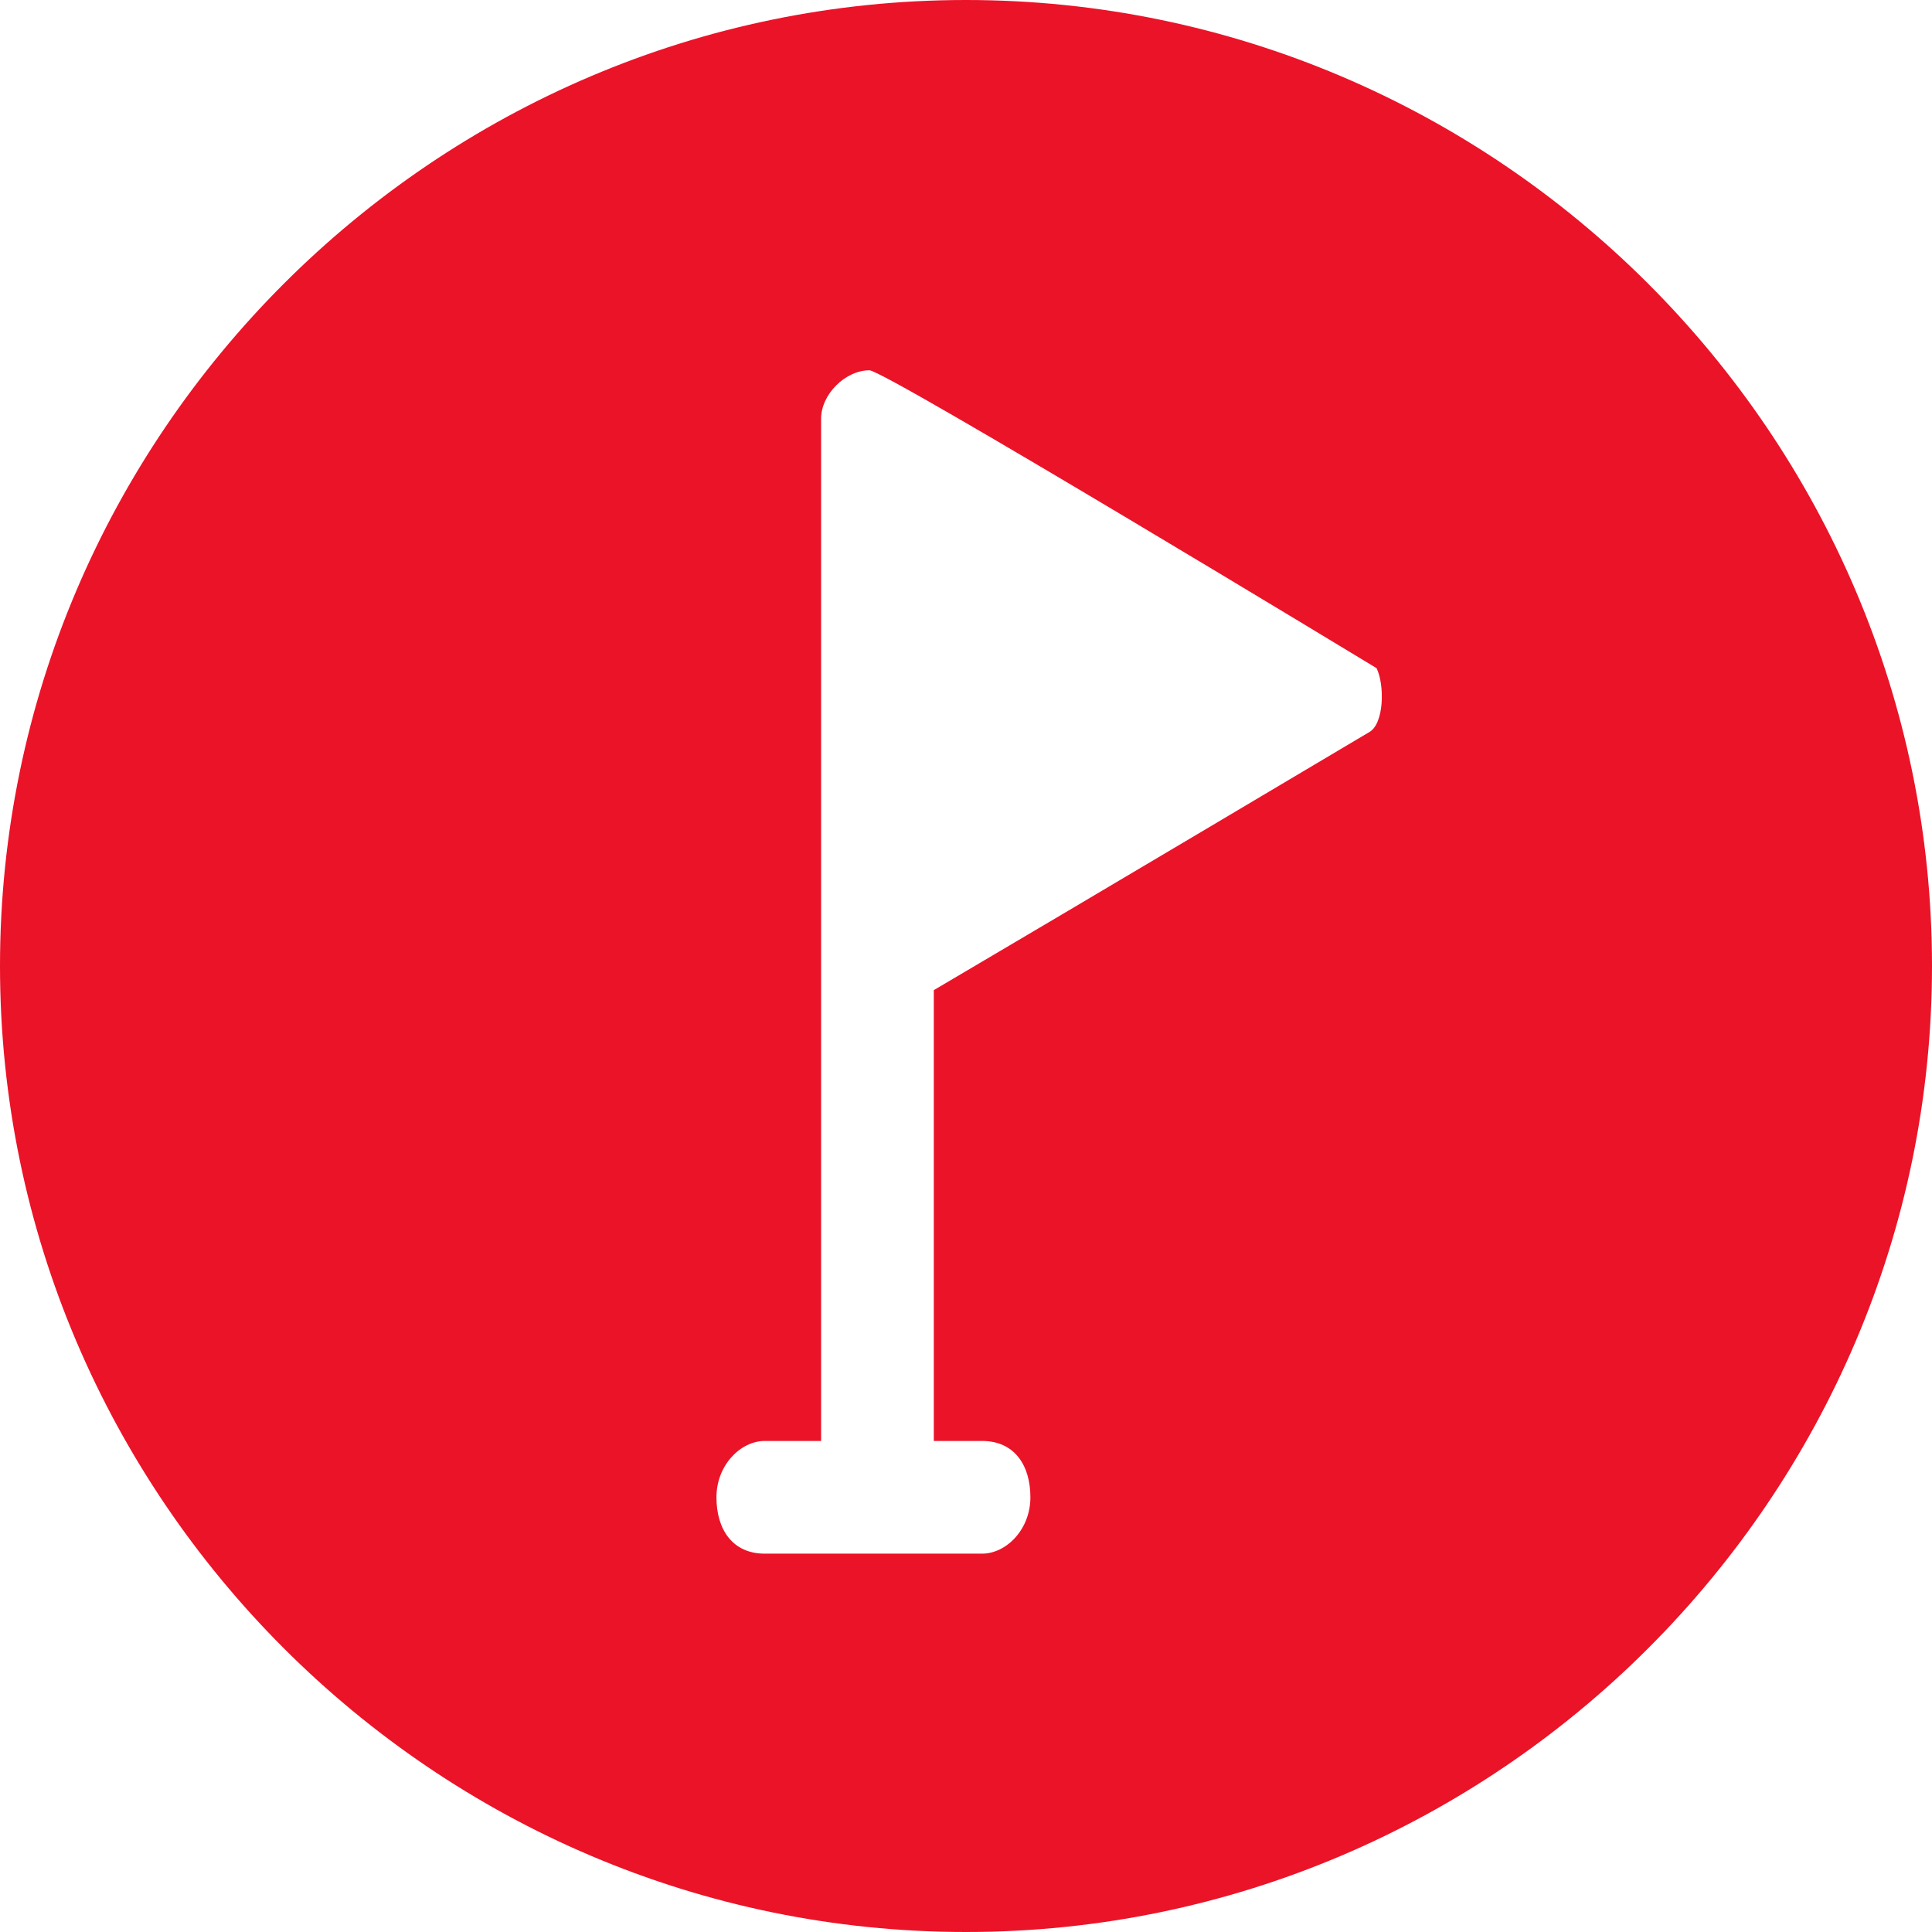 <svg version="1.2" xmlns="http://www.w3.org/2000/svg" viewBox="0 0 24 24" width="24" height="24">
	<title>missingDepFlag-svg</title>
	<style>
		.s0 { fill: #eb1328 }
	</style>
	<g id="Layer">
	</g>
	<path id="Layer" fill-rule="evenodd" class="s0" d="m24 12c0 6.6-5.4 12-12 12-6.6 0-12-5.4-12-12 0-6.6 5.4-12 12-12 6.6 0 12 5.4 12 12zm-6.9-3.7c0 0-6.1-3.7-6.3-3.7-0.3 0-0.6 0.3-0.6 0.6v12.7h-0.7c-0.3 0-0.6 0.3-0.6 0.7 0 0.4 0.2 0.7 0.6 0.7h2.7c0.3 0 0.6-0.3 0.6-0.7 0-0.4-0.2-0.7-0.6-0.7h-0.6v-5.6c1.7-1 5.4-3.2 5.4-3.2 0.2-0.1 0.2-0.6 0.1-0.8z"/>
	<path id="Layer" class="s1" d="m-45.2 74.8c0 1.7-1.4 3-3 3h-50.8c-1.7 0-3-1.3-3-3v-31.9c0-1.7 1.3-3 3-3h50.9c1.6 0 3 1.3 3 3v31.9z"/>
</svg>